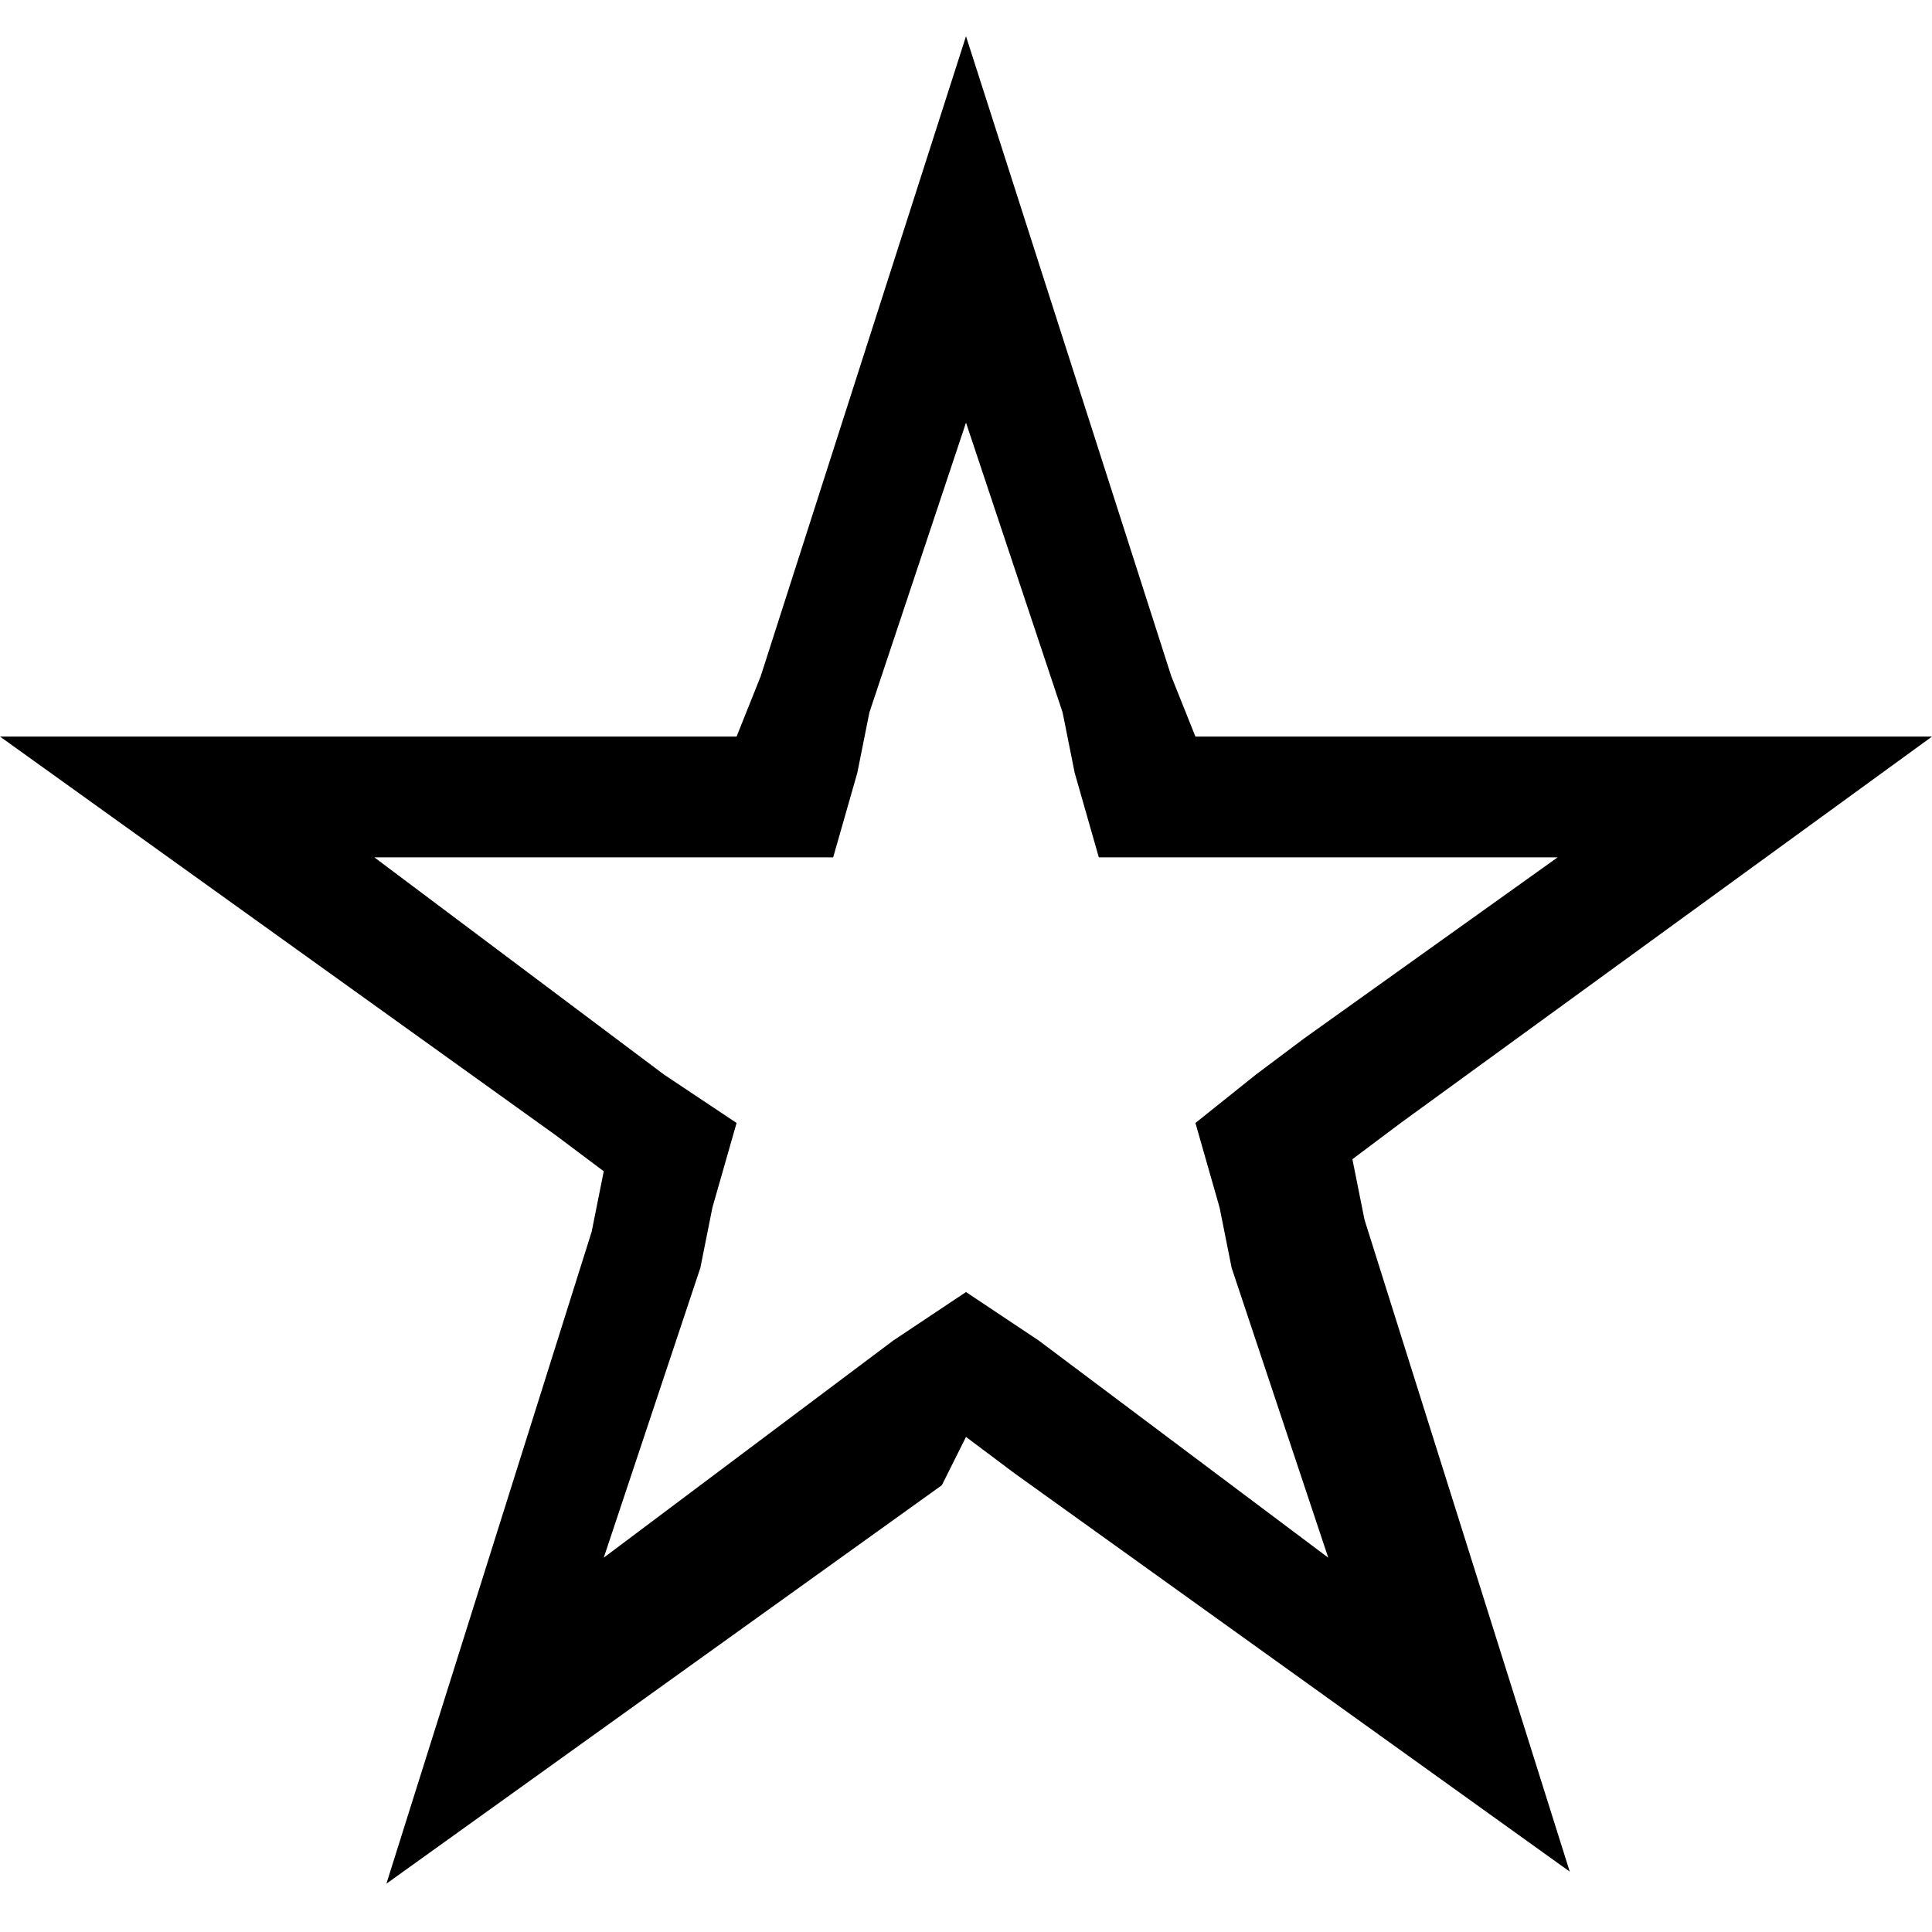 <?xml version="1.0" encoding="utf-8"?>
<!-- 
  Copyright (c) 2022, WSO2 LLC. (http://www.wso2.com). All Rights Reserved.
 
 - This software is the property of WSO2 Inc. and its suppliers, if any.
 - Dissemination of any information or reproduction of any material contained
 - herein is strictly forbidden, unless permitted by WSO2 in accordance with
 - the WSO2 Commercial License available at http://wso2.com/licenses.
 - For specific language governing the permissions and limitations under
 - this license, please see the license as well as any agreement you’ve
 - entered into with WSO2 governing the purchase of this software and any
 - associated services.
 -->
 <svg version="1.1" id="Layer_1" x="0px" y="0px" viewBox="0 0 16 16">
	<path d="M8,3.5l0.8,2.4l0.1,0.5l0.2,0.7h0.7h0.5h2.6l-2.1,1.5l-0.4,0.3L9.9,9.3l0.2,0.7l0.1,0.5l0.8,2.4L9,11.4l-0.4-0.3L8,10.7
		l-0.6,0.4L7,11.4L5,12.9l0.8-2.4L5.9,10l0.2-0.7L5.5,8.9L5.1,8.6L3.1,7.1h2.6h0.5h0.7l0.2-0.7l0.1-0.5L8,3.5 M8,0.3L6.3,5.6
		L6.1,6.1H5.6H0l4.6,3.3l0.4,0.3l-0.1,0.5l-1.7,5.4l4.6-3.3L8,11.9l0.4,0.3l4.6,3.3l-1.7-5.4l-0.1-0.5l0.4-0.3L16,6.1h-5.6H9.9
		L9.7,5.6L8,0.3L8,0.3z"/>
</svg>
